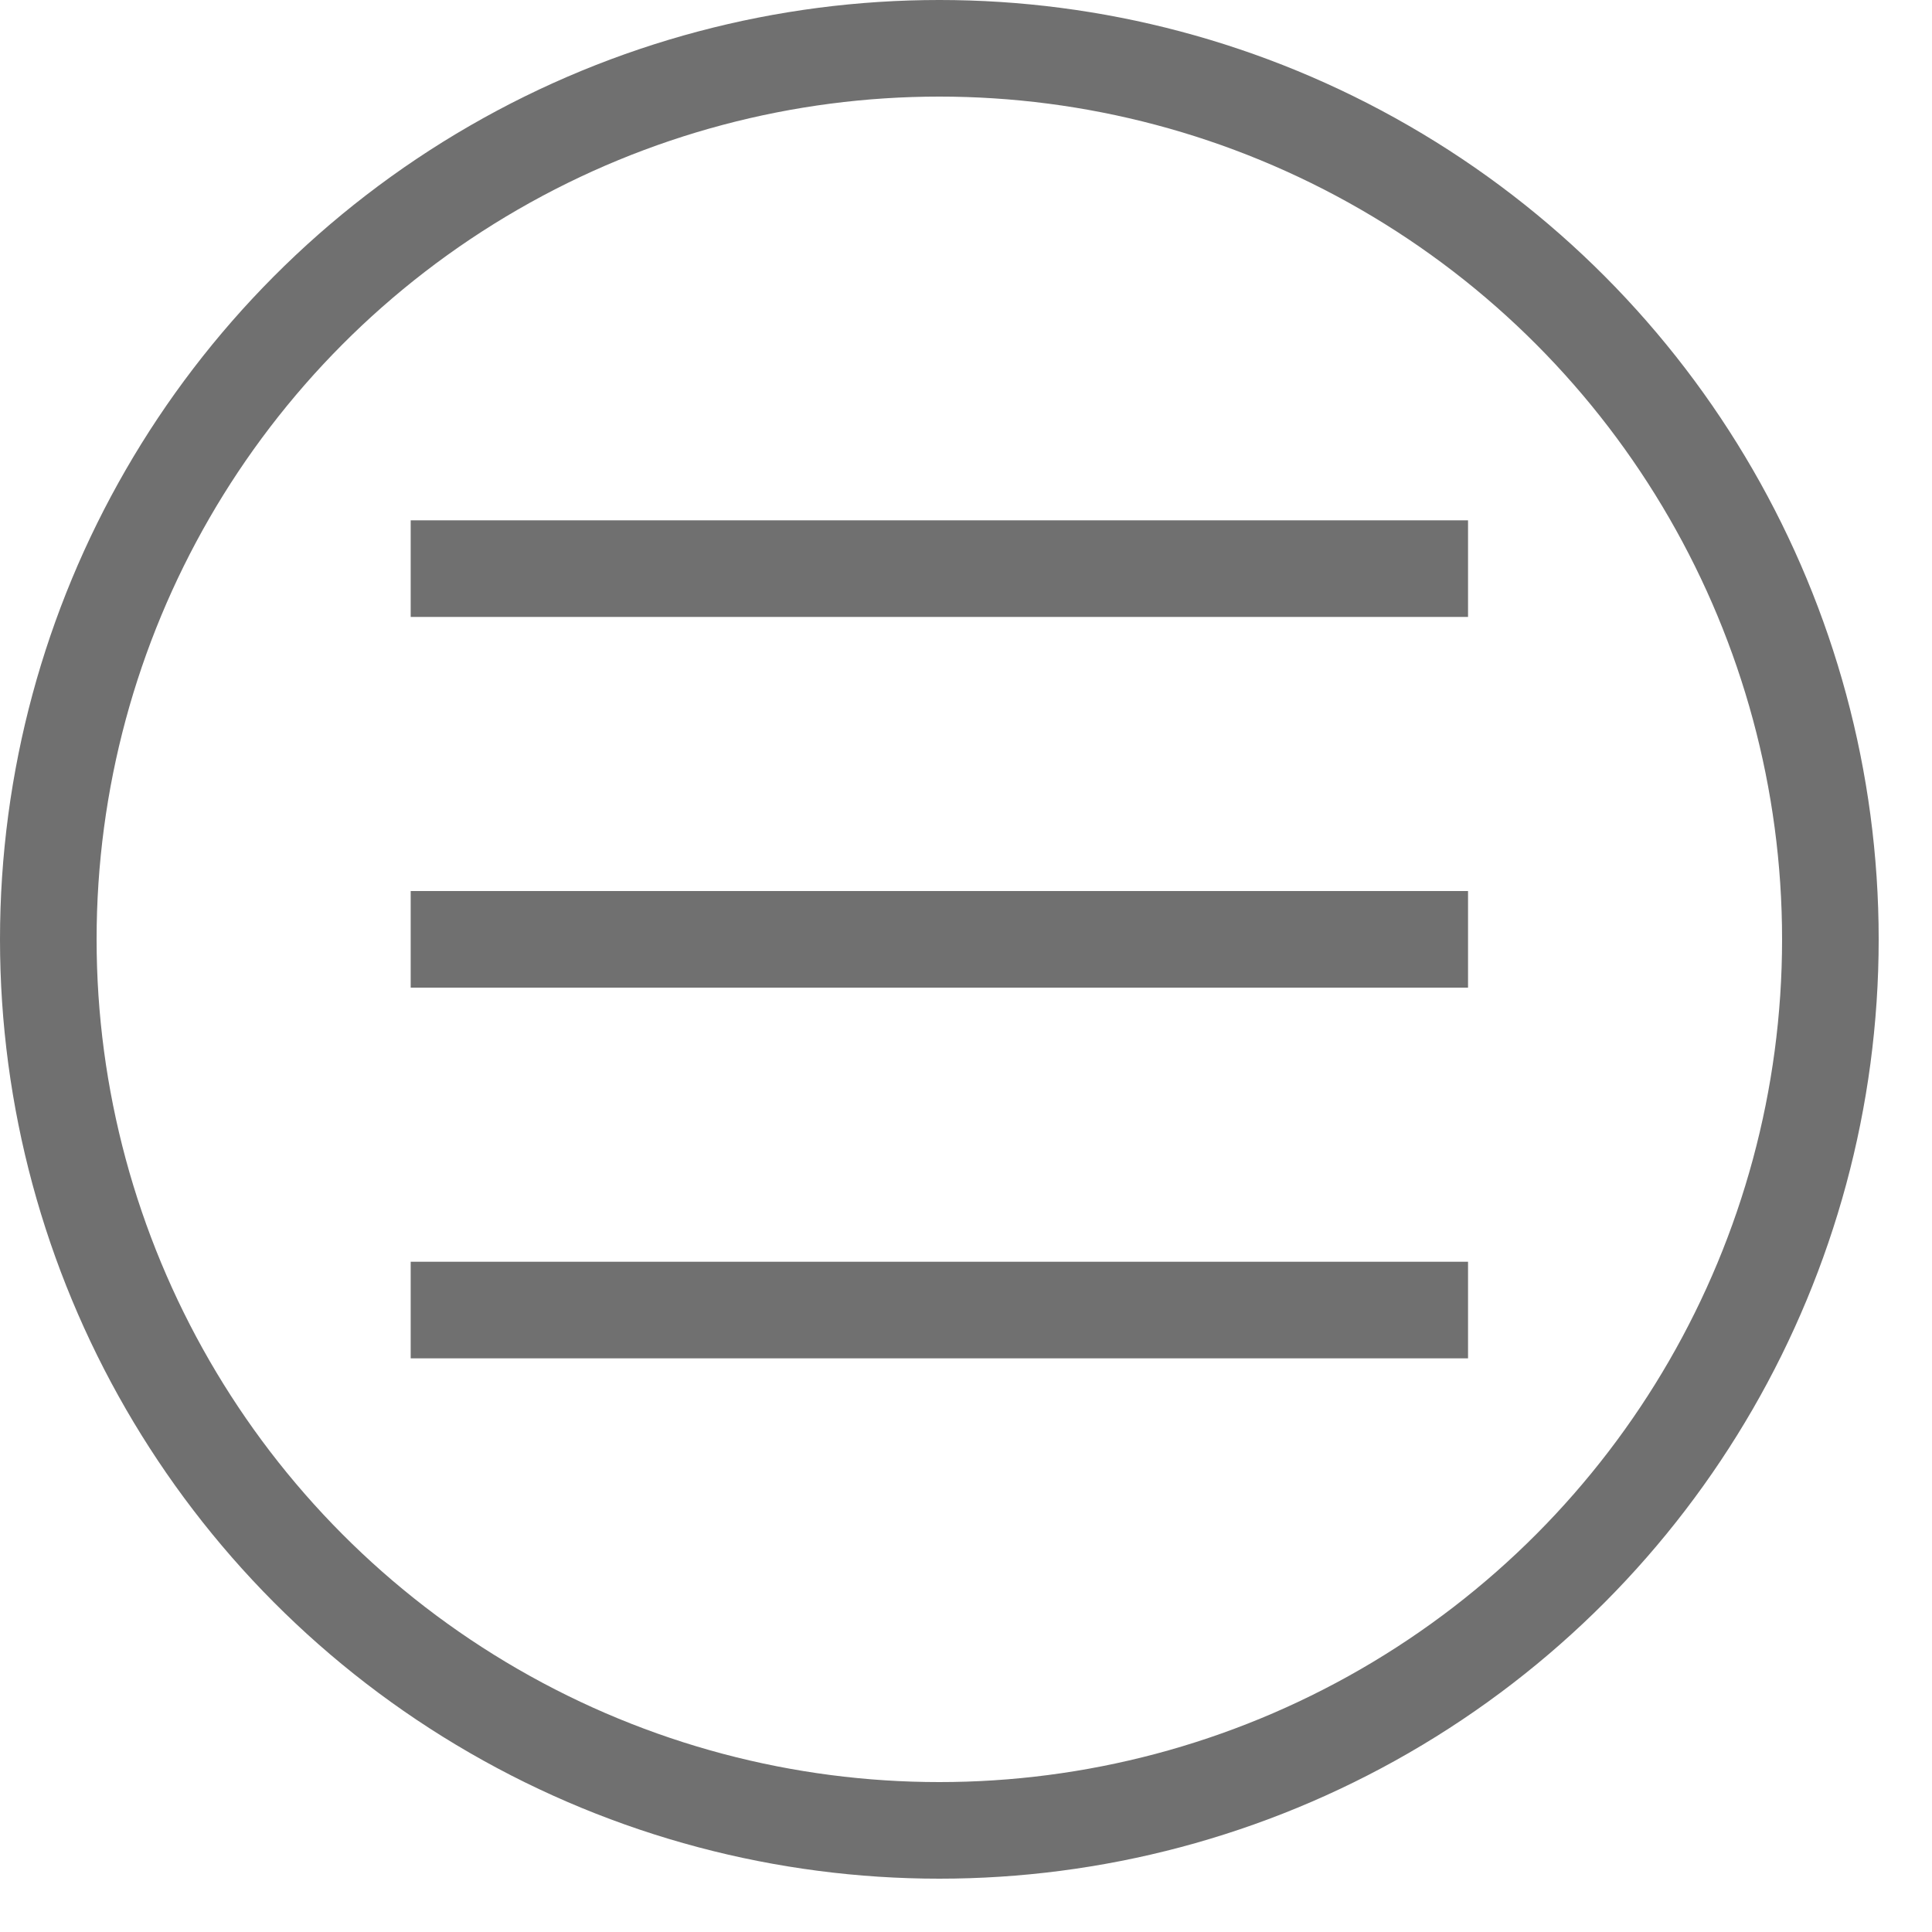<svg xmlns="http://www.w3.org/2000/svg" xmlns:xlink="http://www.w3.org/1999/xlink" width="40" height="40" viewBox="0 0 40 40">
  <rect x="0" y="0" width="40" height="40" fill="#333333" stroke="none"/>
  <defs>
    <clipPath id="clip-path">
      <rect id="Rectangle_3" data-name="Rectangle 3" width="39.161" height="39.161"/>
    </clipPath>
    <clipPath id="clip-path-2">
      <rect id="Rectangle_2" data-name="Rectangle 2" width="38.896" height="38.896" fill="none"/>
    </clipPath>
    <clipPath id="clip-Web_1920_1">
      <rect width="40" height="40"/>
    </clipPath>
  </defs>
  <g id="Web_1920_1" data-name="Web 1920 – 1" clip-path="url(#clip-Web_1920_1)">
    <rect width="40" height="40" fill="#fff"/>
    <g id="Web_1920_1-2" data-name="Web 1920 – 1" clip-path="url(#clip-path)">
      <rect id="Rectangle_1" data-name="Rectangle 1" width="39.161" height="39.161" fill="#fff"/>
      <g id="Component_1_1" data-name="Component 1 – 1" clip-path="url(#clip-path-2)">
        <g id="Group_1" data-name="Group 1">
          <g id="Ellipse_1" data-name="Ellipse 1" fill="#fff" stroke="#707070" stroke-width="2">
            <circle cx="19.448" cy="19.448" r="19.448" stroke="none"/>
            <circle cx="19.448" cy="19.448" r="18.448" fill="none"/>
          </g>
          <line id="Line_1" data-name="Line 1" x2="21.891" transform="translate(8.503 11.773)" fill="none" stroke="#707070" stroke-width="2"/>
          <line id="Line_2" data-name="Line 2" x2="21.891" transform="translate(8.503 19.448)" fill="none" stroke="#707070" stroke-width="2"/>
          <path id="Path_1" data-name="Path 1" d="M0,0H21.891" transform="translate(8.503 27.123)" fill="none" stroke="#707070" stroke-width="2"/>
        </g>
      </g>
    </g>
  </g>
</svg>

